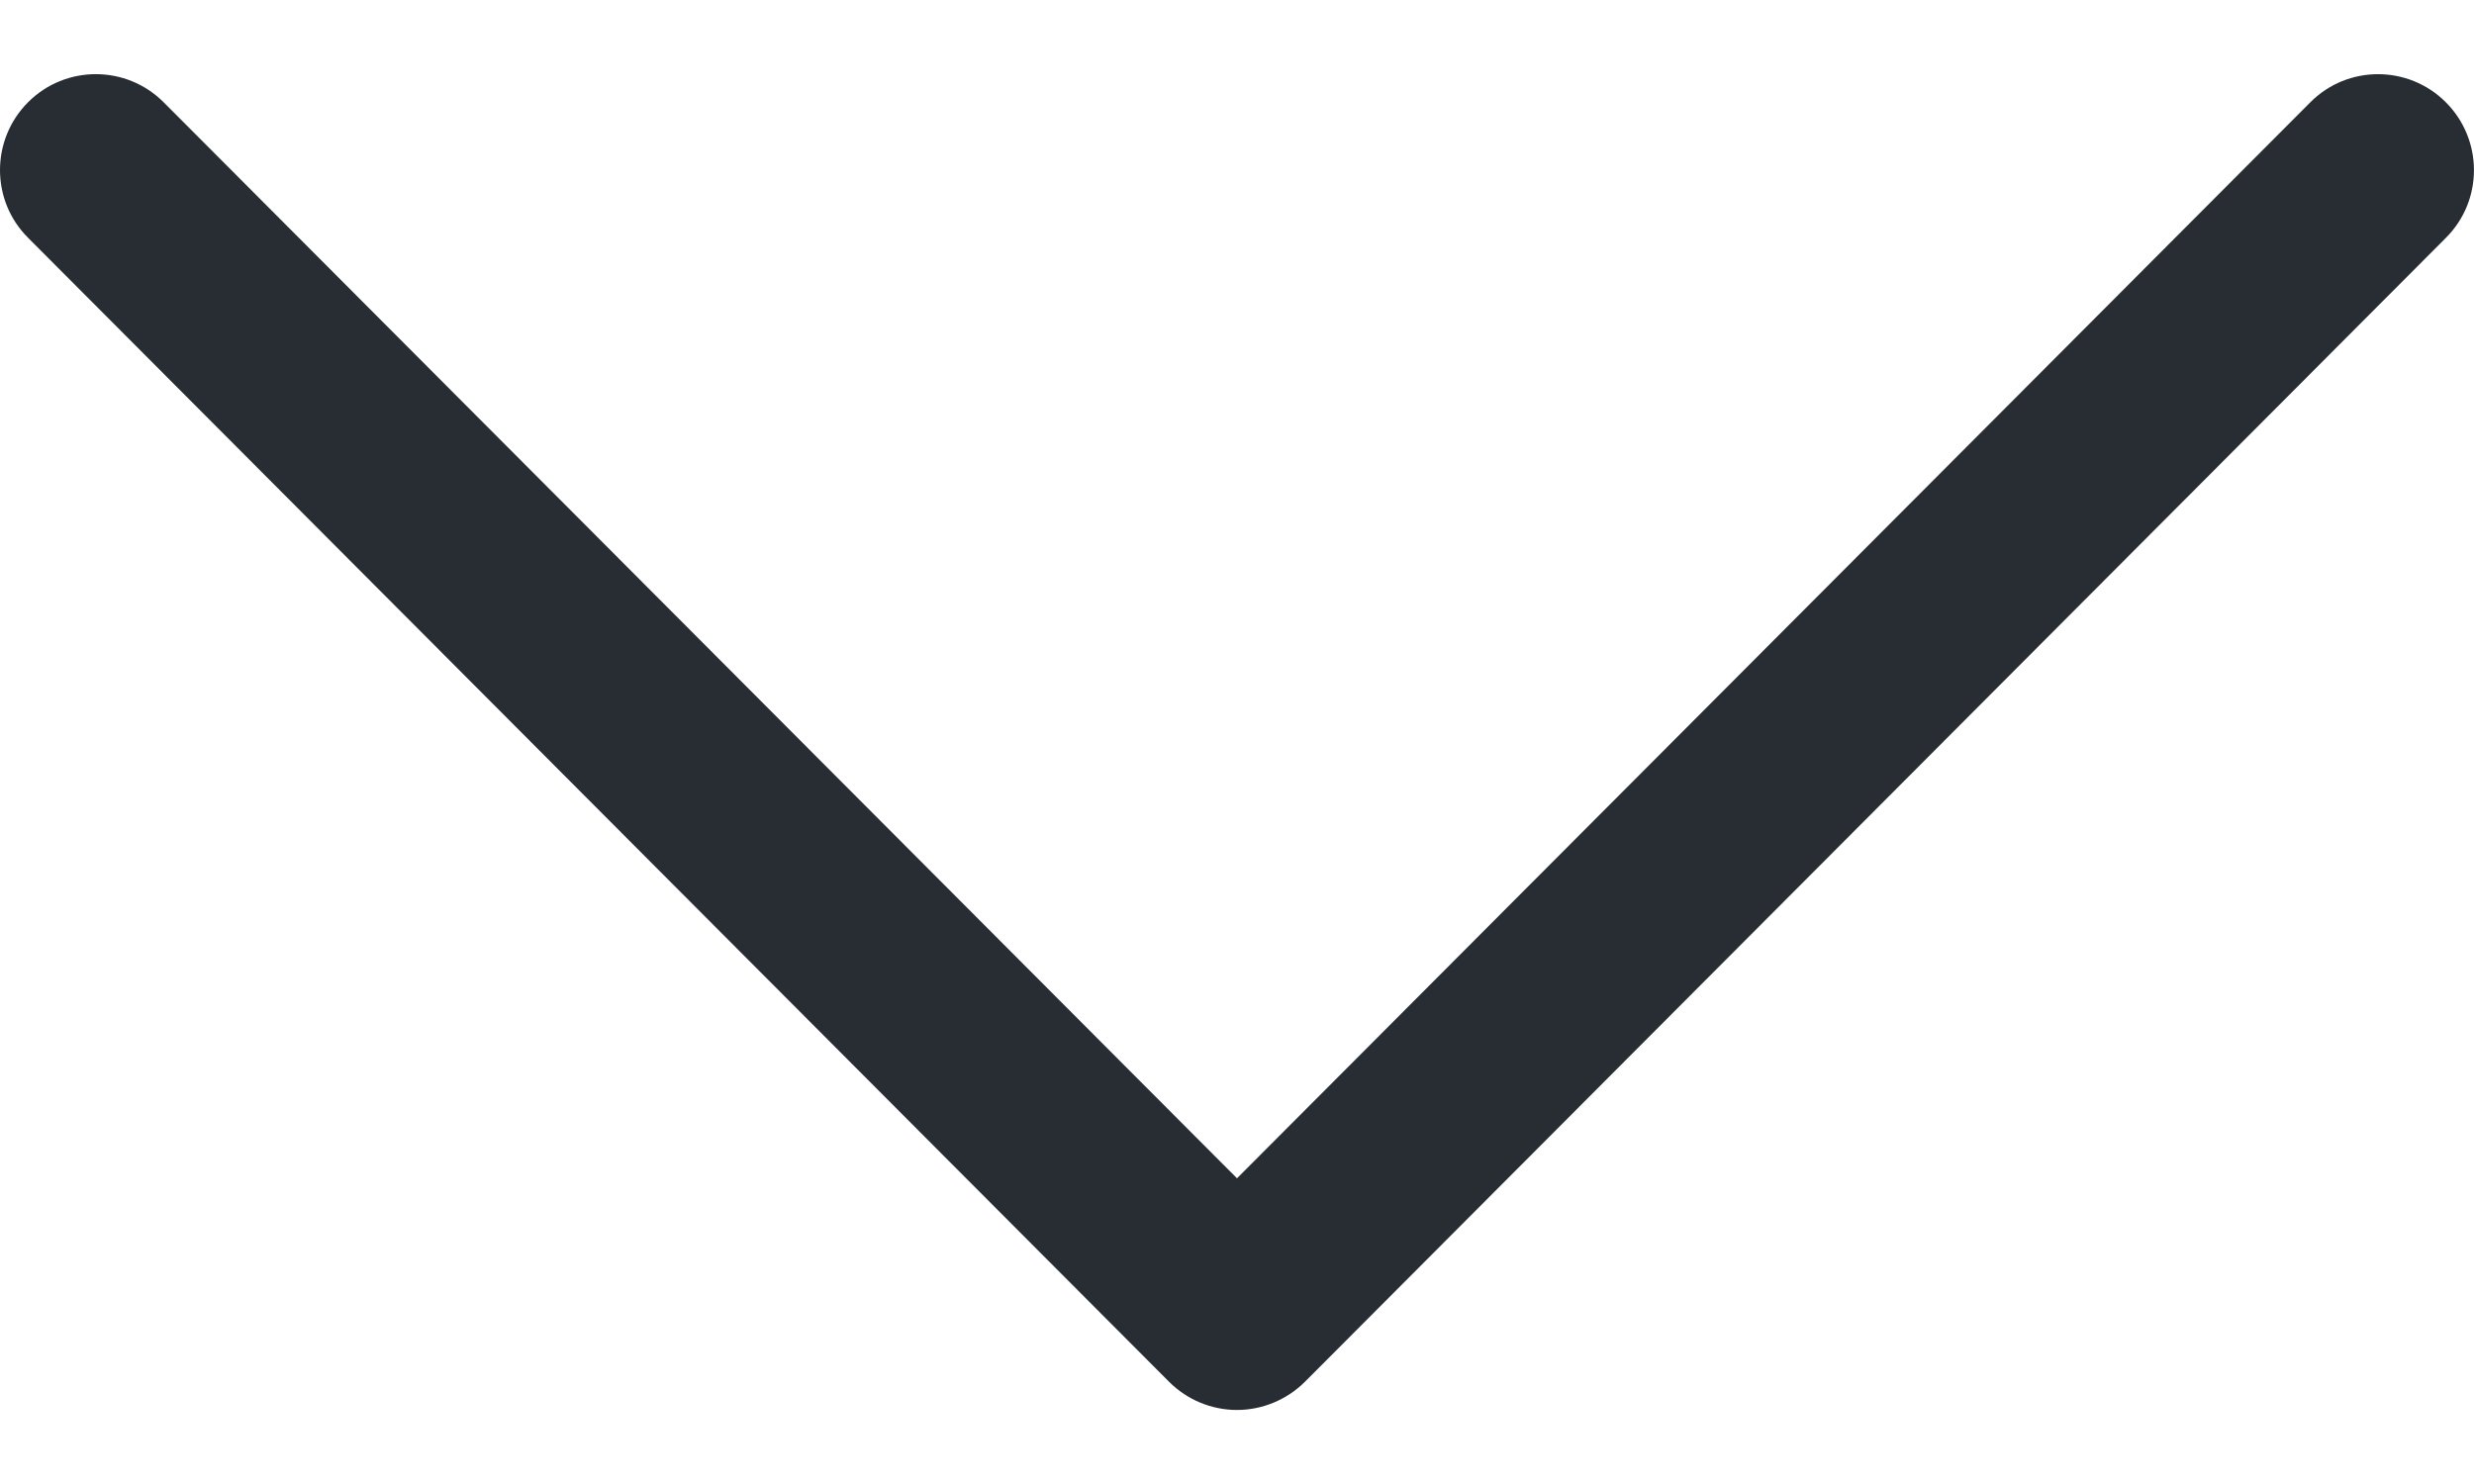 <svg width="15" height="9" viewBox="0 0 15 9" fill="none" xmlns="http://www.w3.org/2000/svg">
<path d="M7.912 8.38L14.83 1.442C15.057 1.215 15.056 0.847 14.829 0.62C14.602 0.393 14.233 0.393 14.007 0.621L7.5 7.146L0.993 0.621C0.766 0.393 0.398 0.393 0.171 0.619C0.057 0.733 -0 0.882 -0 1.031C-0 1.18 0.056 1.328 0.17 1.442L7.088 8.38C7.197 8.489 7.345 8.551 7.5 8.551C7.654 8.551 7.802 8.489 7.912 8.38Z" fill="#282D33"/>
</svg>

